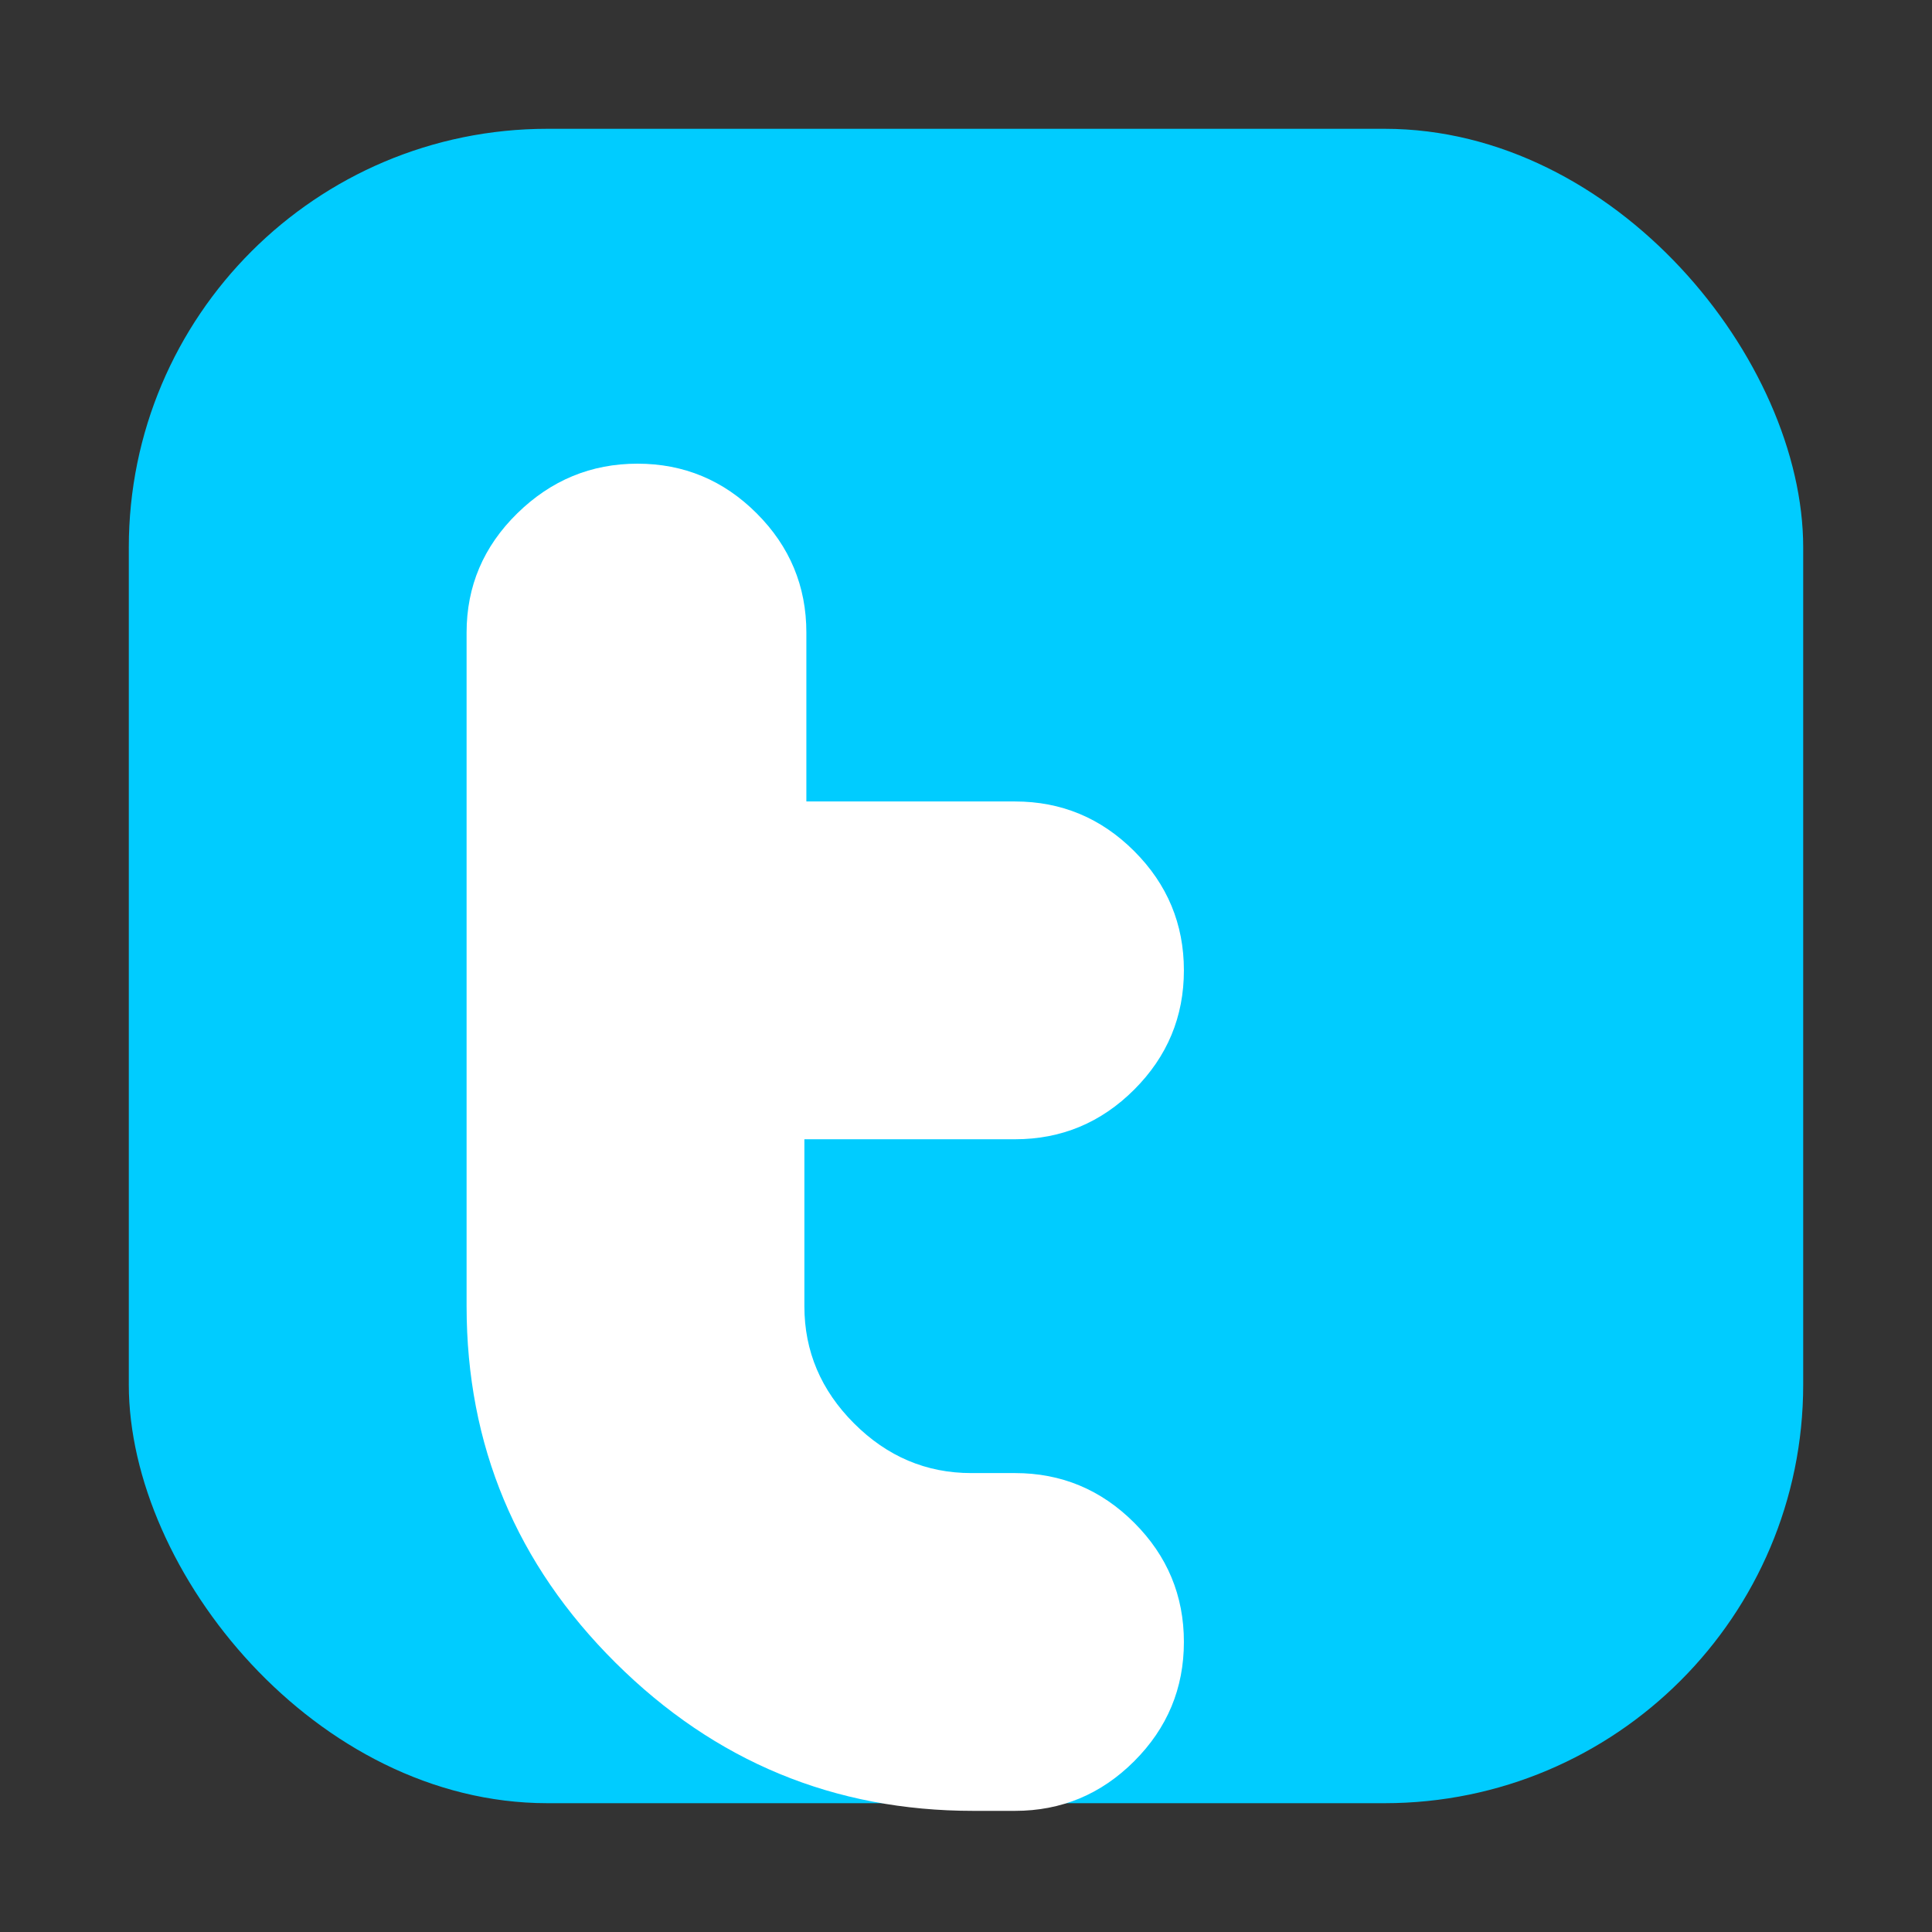 <?xml version="1.0" encoding="UTF-8"?>
<!DOCTYPE svg PUBLIC "-//W3C//DTD SVG 1.1//EN" "http://www.w3.org/Graphics/SVG/1.1/DTD/svg11.dtd">
<!-- Creator: CorelDRAW X6 -->
<svg xmlns="http://www.w3.org/2000/svg" xml:space="preserve" width="25.4mm" height="25.4mm" version="1.1" style="shape-rendering:geometricPrecision; text-rendering:geometricPrecision; image-rendering:optimizeQuality; fill-rule:evenodd; clip-rule:evenodd"
viewBox="0 0 254000 254000"
 xmlns:xlink="http://www.w3.org/1999/xlink">
 <rect x="0" y="0" width="254000" height="254000" fill="#333333" stroke="none"/>
 <defs>
  <style type="text/css">
   <![CDATA[
    .fil0 {fill:#00CCFF}
    .fil1 {fill:white;fill-rule:nonzero}
   ]]>
  </style>
 </defs>
 <g id="Camada_x0020_1">
  <rect class="fil0" x="16934" y="16934" width="220132" height="220132" rx="55034" ry="55034"/>
  <path class="fil1" d="M155647 215869c0,6096 -2177,11320 -6531,15674 -4354,4354 -9579,6531 -15674,6531l-5486 0c-18286,0 -33960,-6487 -47021,-19462 -13062,-12974 -19592,-28604 -19592,-46890l0 -88557c0,-6096 2220,-11320 6661,-15674 4441,-4354 9709,-6531 15804,-6531 6096,0 11320,2177 15674,6531 4354,4354 6531,9578 6531,15674l0 22204 27429 0c6095,0 11320,2177 15674,6531 4354,4354 6531,9578 6531,15674 0,6095 -2177,11320 -6531,15674 -4354,4353 -9579,6530 -15674,6530l-27690 0 0 21944c0,5921 2177,11058 6530,15412 4354,4354 9492,6531 15413,6531l5747 0c6095,0 11320,2177 15674,6531 4354,4353 6531,9578 6531,15673z"/>
 </g>
</svg>
